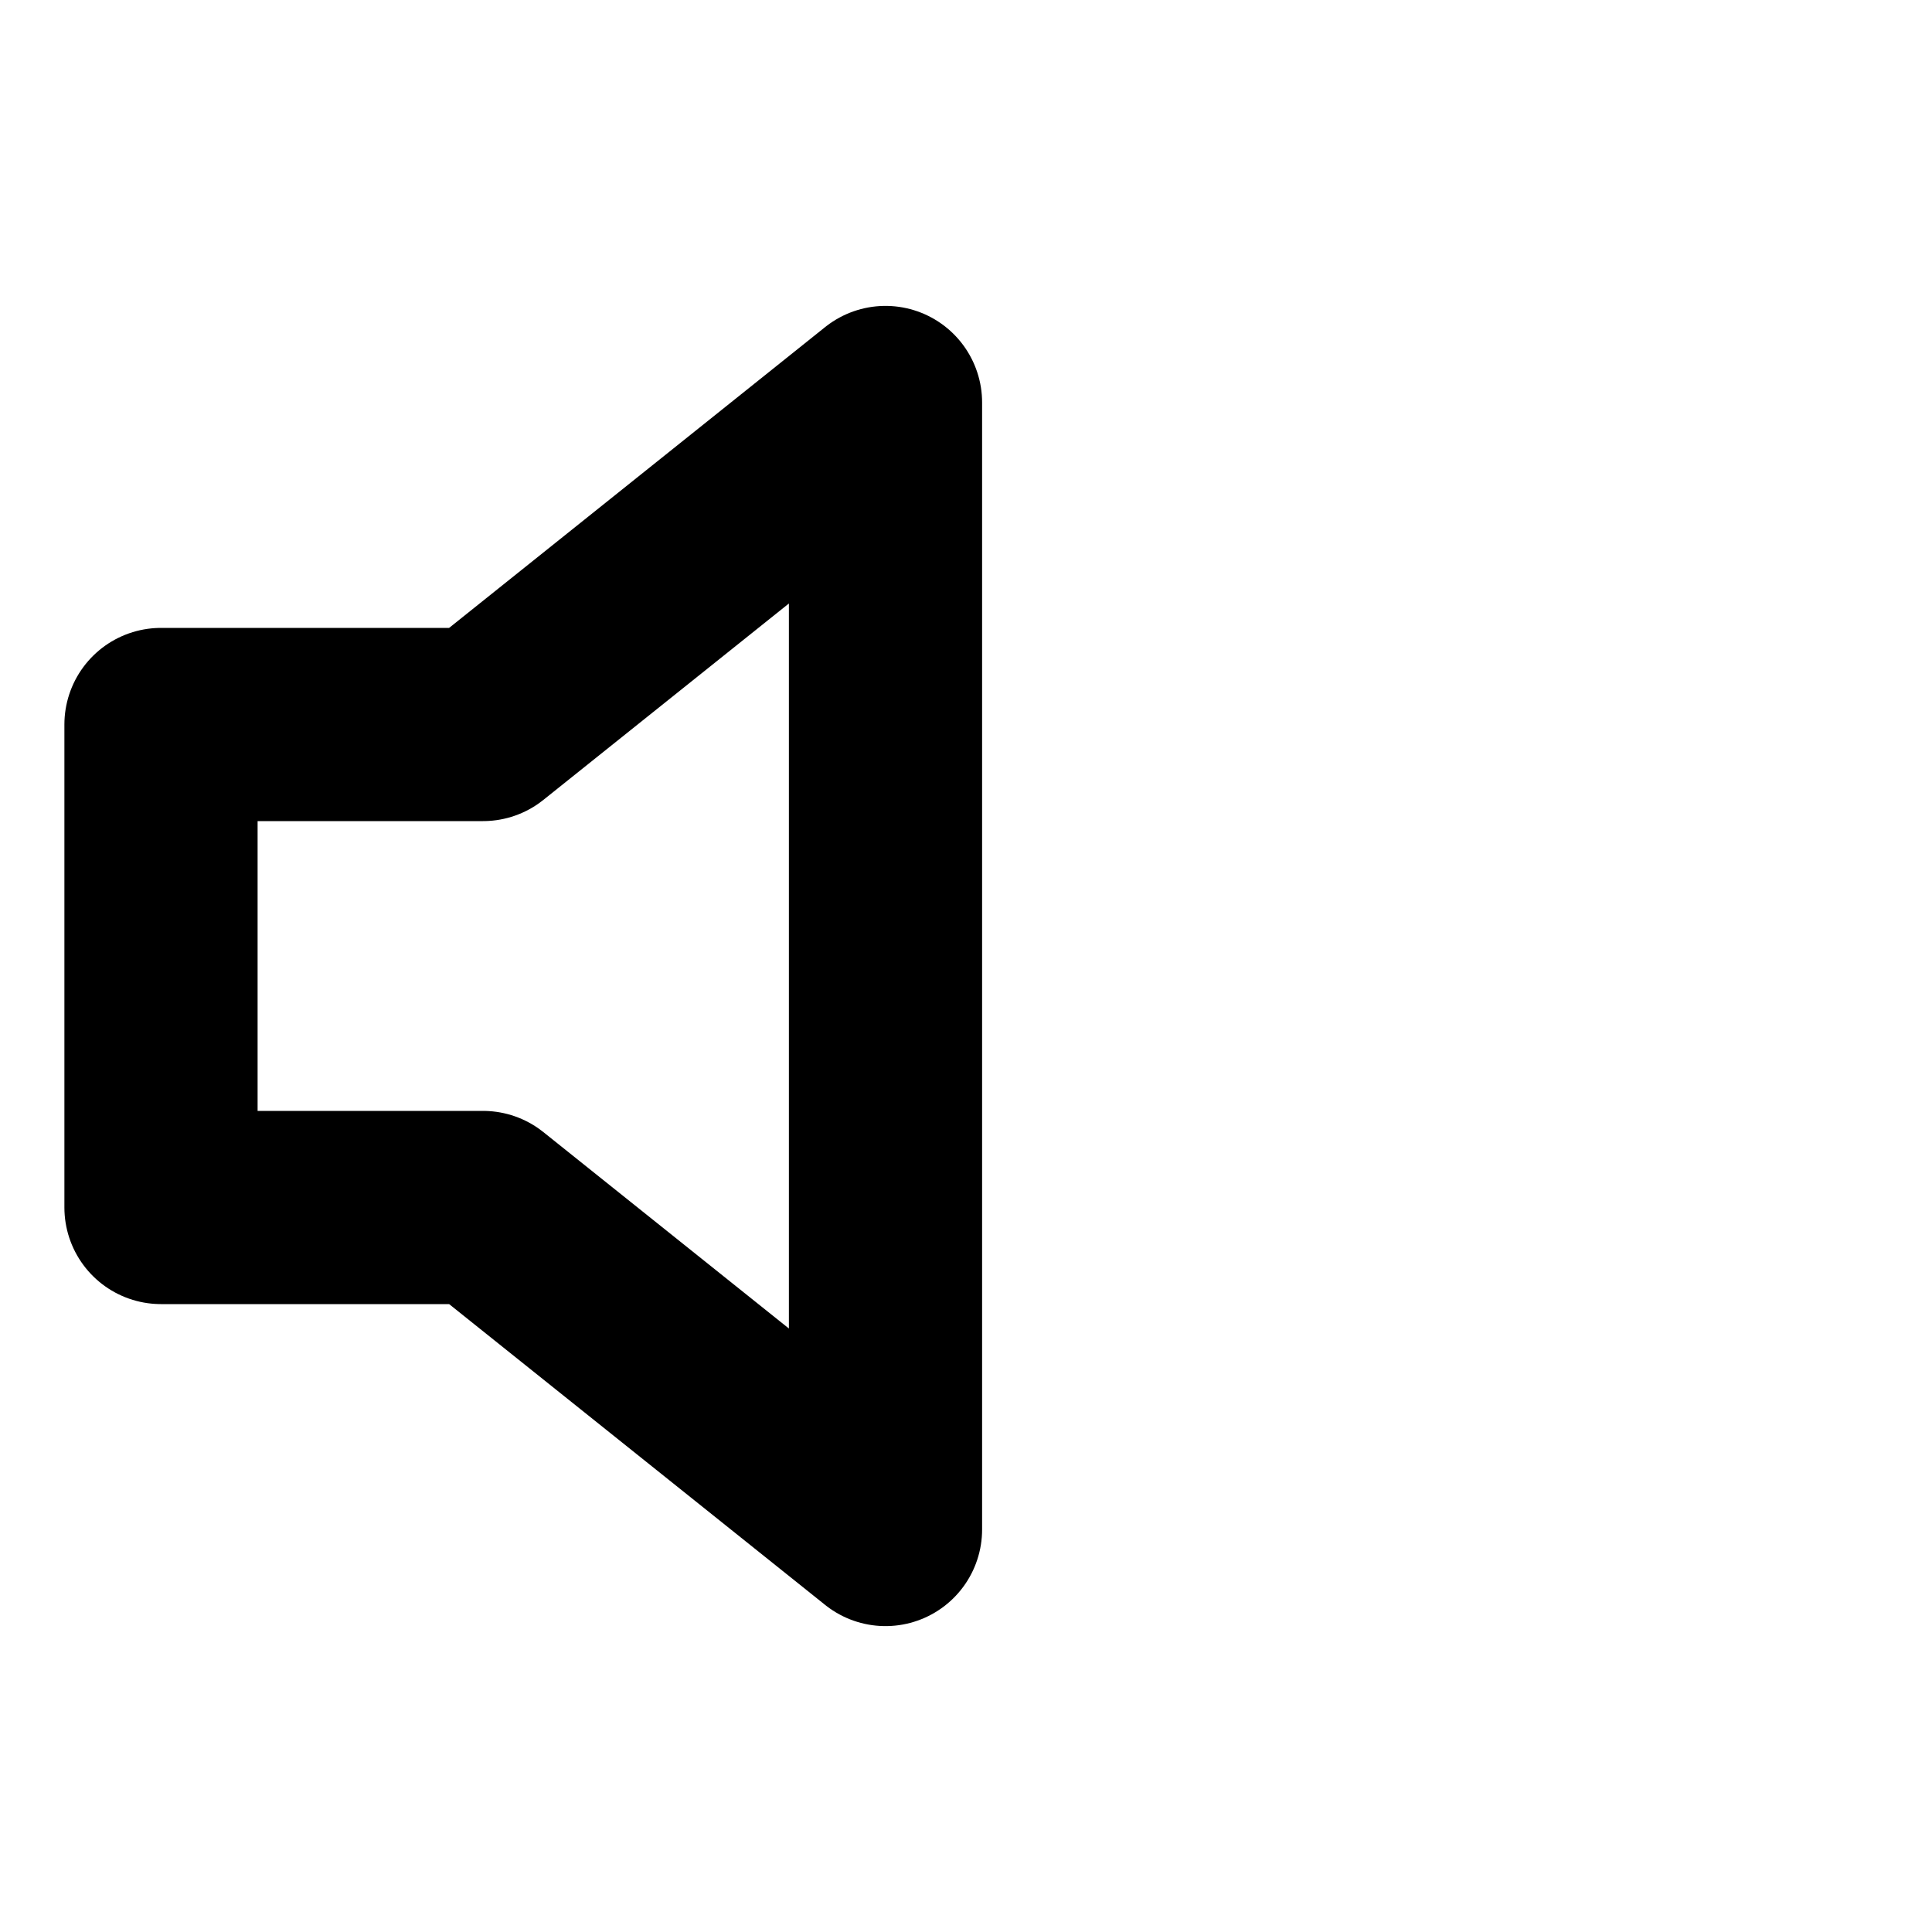 <svg width="30" height="30" viewBox="0 0 30 30" fill="none" xmlns="http://www.w3.org/2000/svg">
<path d="M13.75 6.25L7.5 11.25H2.5V18.75H7.5L13.75 23.75V6.25Z" stroke="currentColor" stroke-width="3" stroke-linecap="round" stroke-linejoin="round"/>
</svg>
